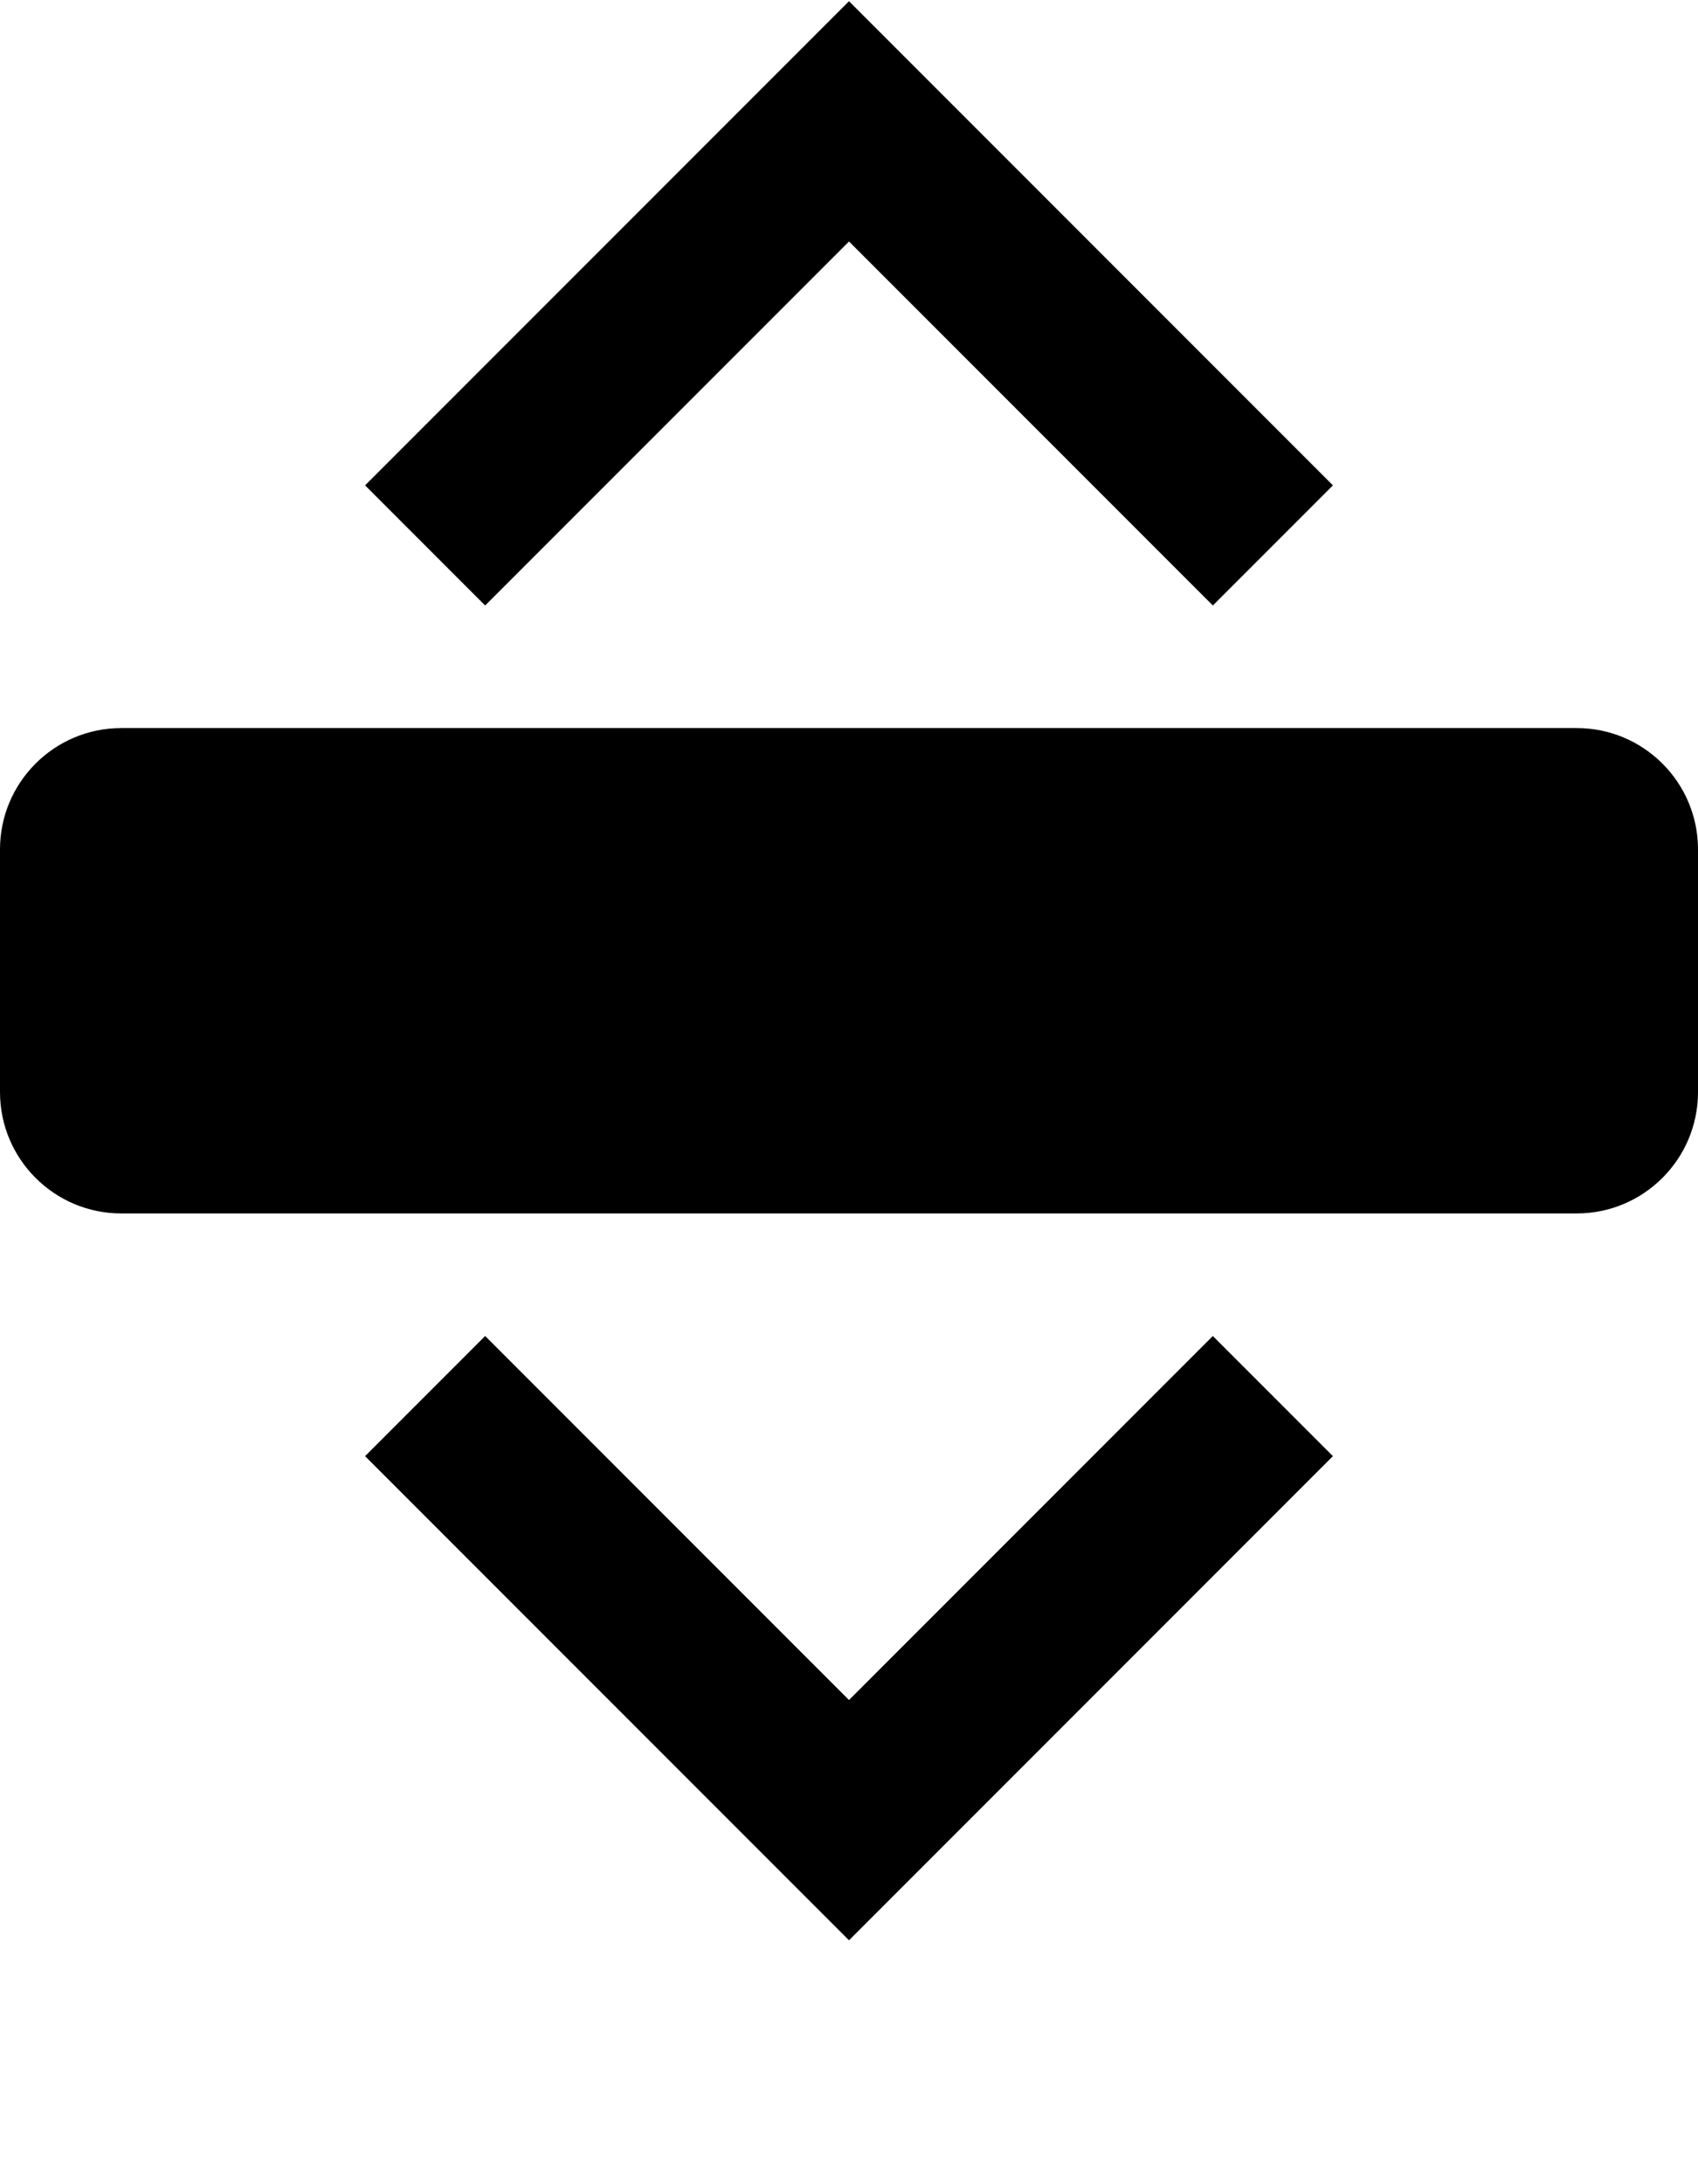 <?xml version="1.0" encoding="UTF-8" standalone="no"?>
<!DOCTYPE svg PUBLIC "-//W3C//DTD SVG 1.1//EN" "http://www.w3.org/Graphics/SVG/1.1/DTD/svg11.dtd">
<svg xmlns:dc="http://purl.org/dc/elements/1.1/" version="1.1" xmlns:xl="http://www.w3.org/1999/xlink" xmlns="http://www.w3.org/2000/svg" viewBox="-24 104 14 18" width="14" height="18">
  <defs/>
  <g id="ygrow" stroke-opacity="1" stroke-dasharray="none" stroke="none" fill="none" fill-opacity="1">
    <title>ygrow</title>
    <g id="ygrow_Layer_1">
      <title>Layer 1</title>
      <g id="Line_8">
        <path d="M -14 108 L -17 105 L -20 108" stroke="black" stroke-linecap="square" stroke-linejoin="miter" stroke-width="1.4"/>
      </g>
      <g id="Graphic_7">
        <path d="M -23 110 L -11 110 C -10.448 110 -10 110.448 -10 111 L -10 113 C -10 113.552 -10.448 114 -11 114 L -23 114 C -23.552 114 -24 113.552 -24 113 L -24 111 C -24 110.448 -23.552 110 -23 110 Z" fill="black"/>
      </g>
      <g id="Line_6">
        <path d="M -14 116 L -17 119 L -20 116" stroke="black" stroke-linecap="square" stroke-linejoin="miter" stroke-width="1.4"/>
      </g>
    </g>
  </g>
</svg>
